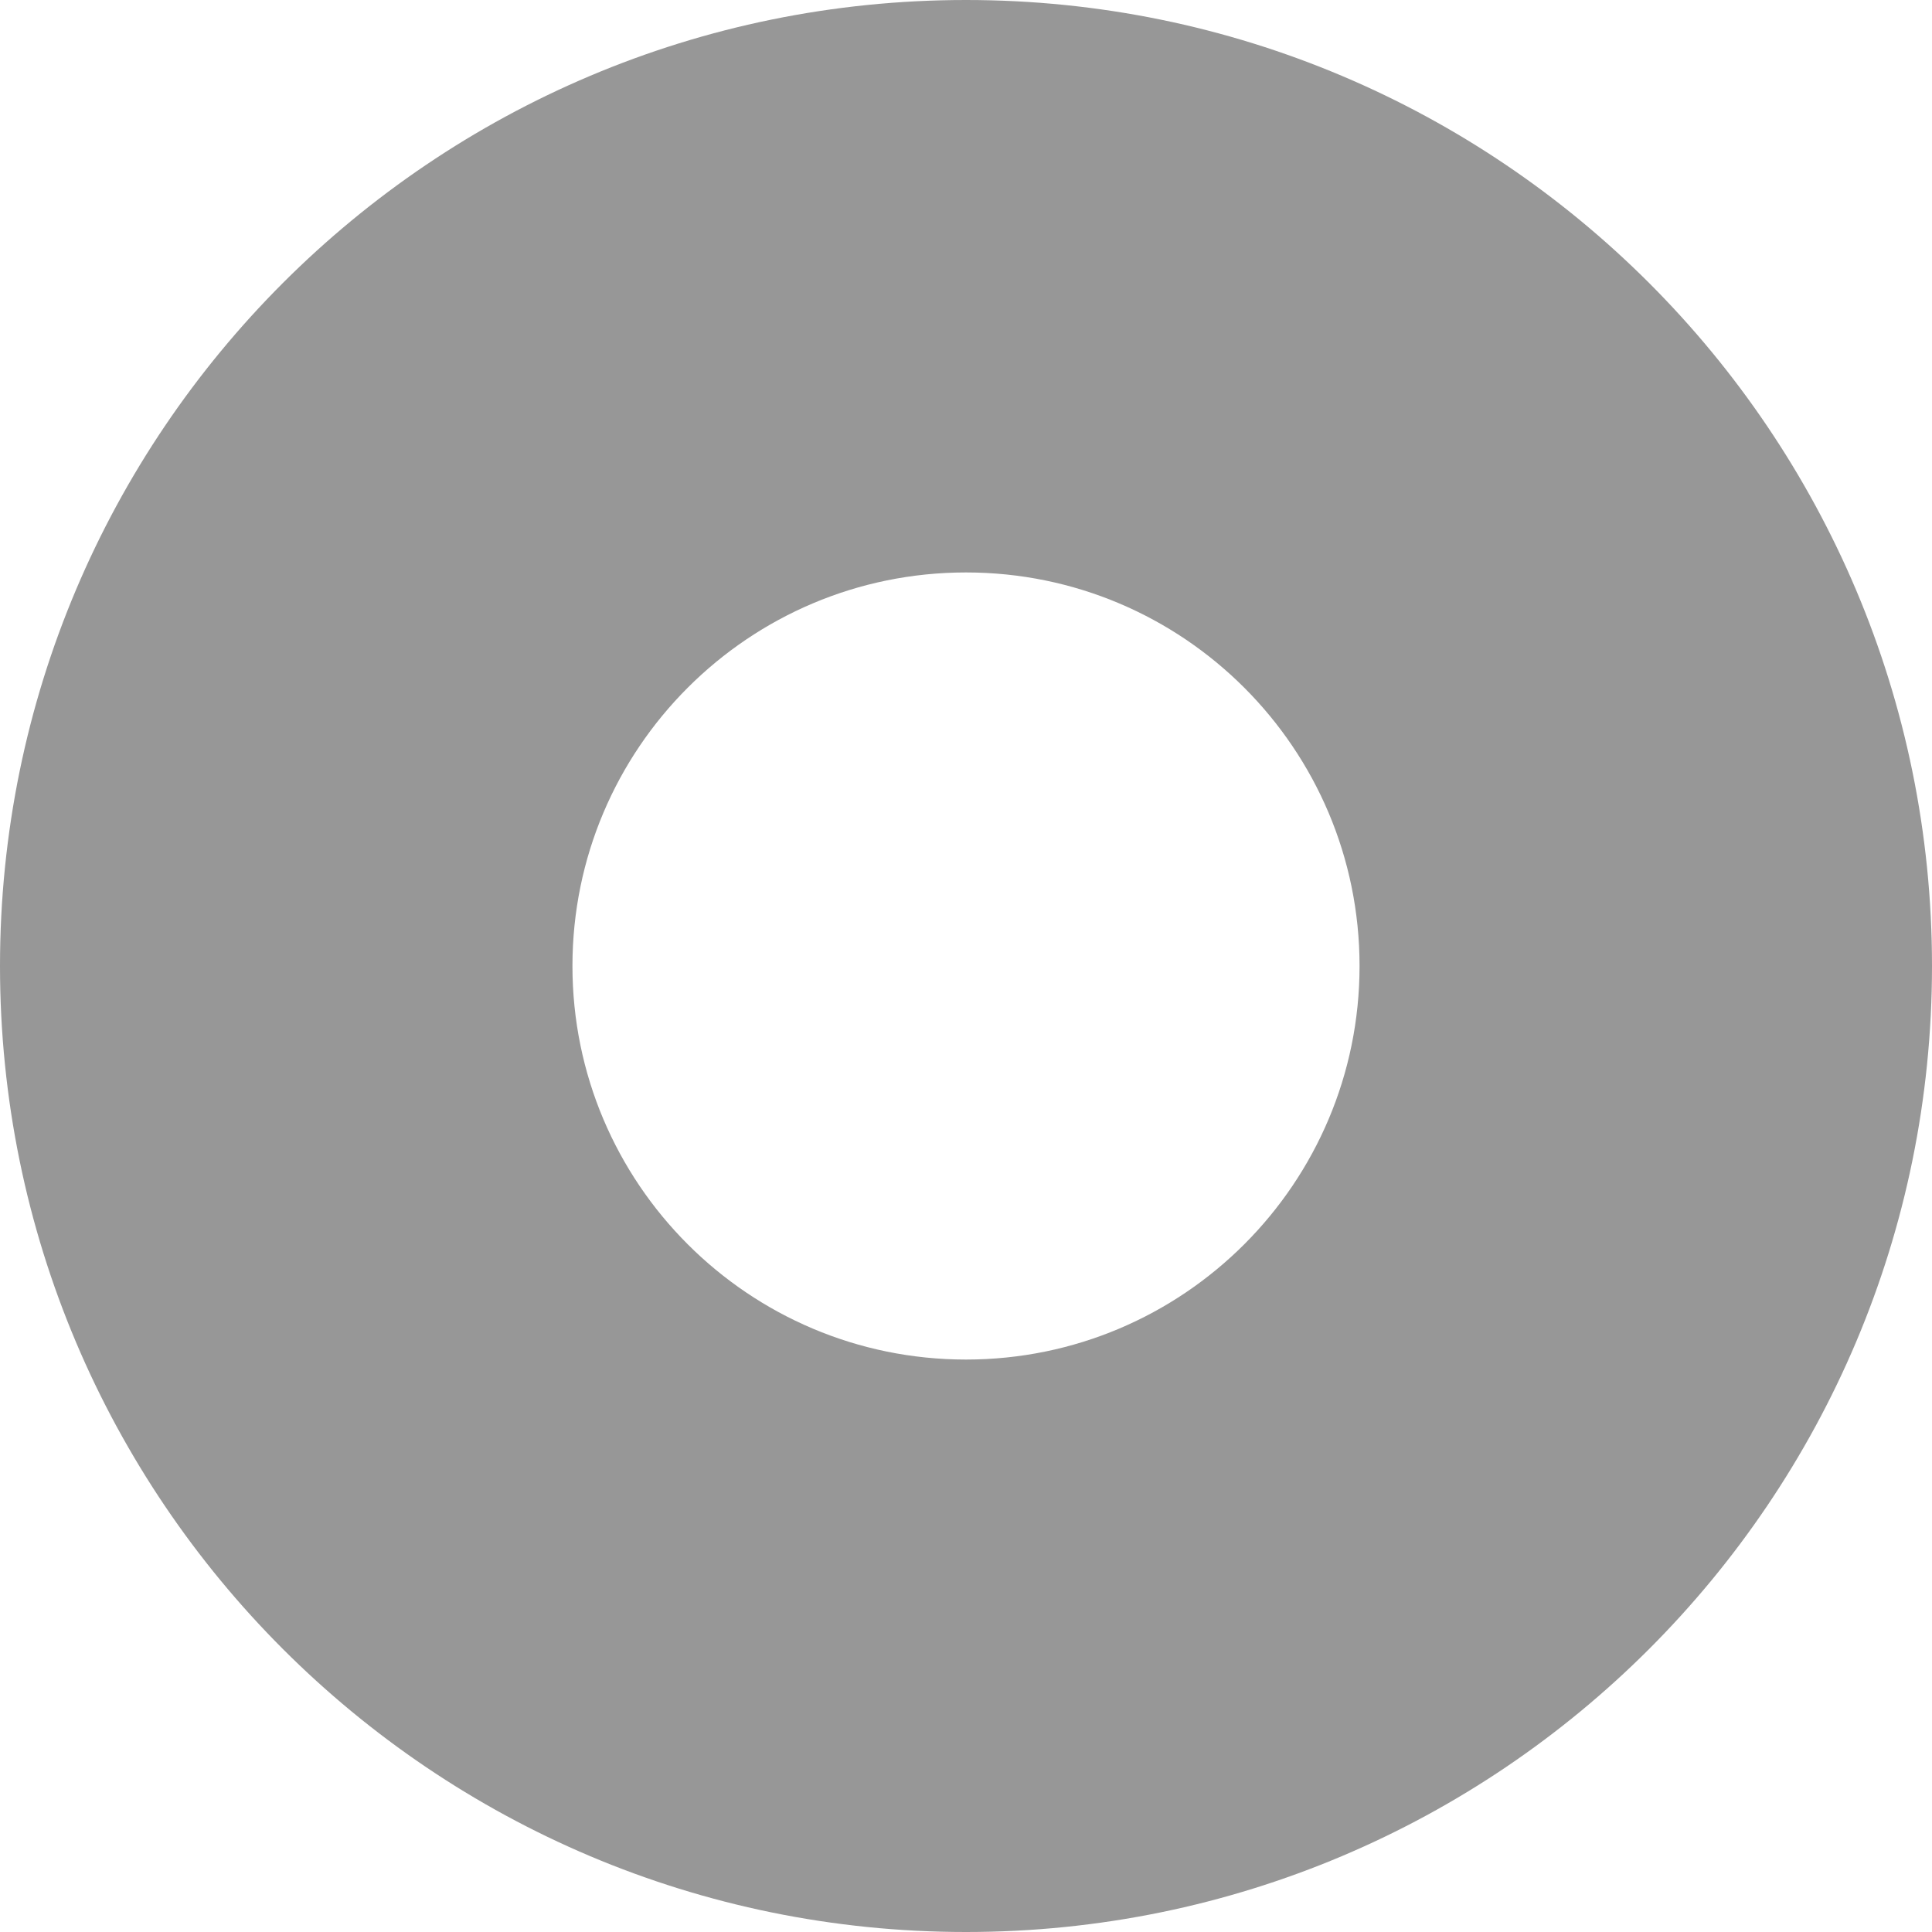 <svg id="icon-o-default" viewBox="0 0 64 64" xmlns="http://www.w3.org/2000/svg"><path d="M32 0c17.673 0 32 14.327 32 32 0 17.673-14.327 32-32 32C14.327 64 0 49.673 0 32 0 14.327 14.327 0 32 0Zm0 18.963c-7.2 0-13.037 5.837-13.037 13.037 0 7.2 5.837 13.037 13.037 13.037 7.2 0 13.037-5.837 13.037-13.037 0-7.2-5.837-13.037-13.037-13.037Z"  fill="#979797"/></svg>